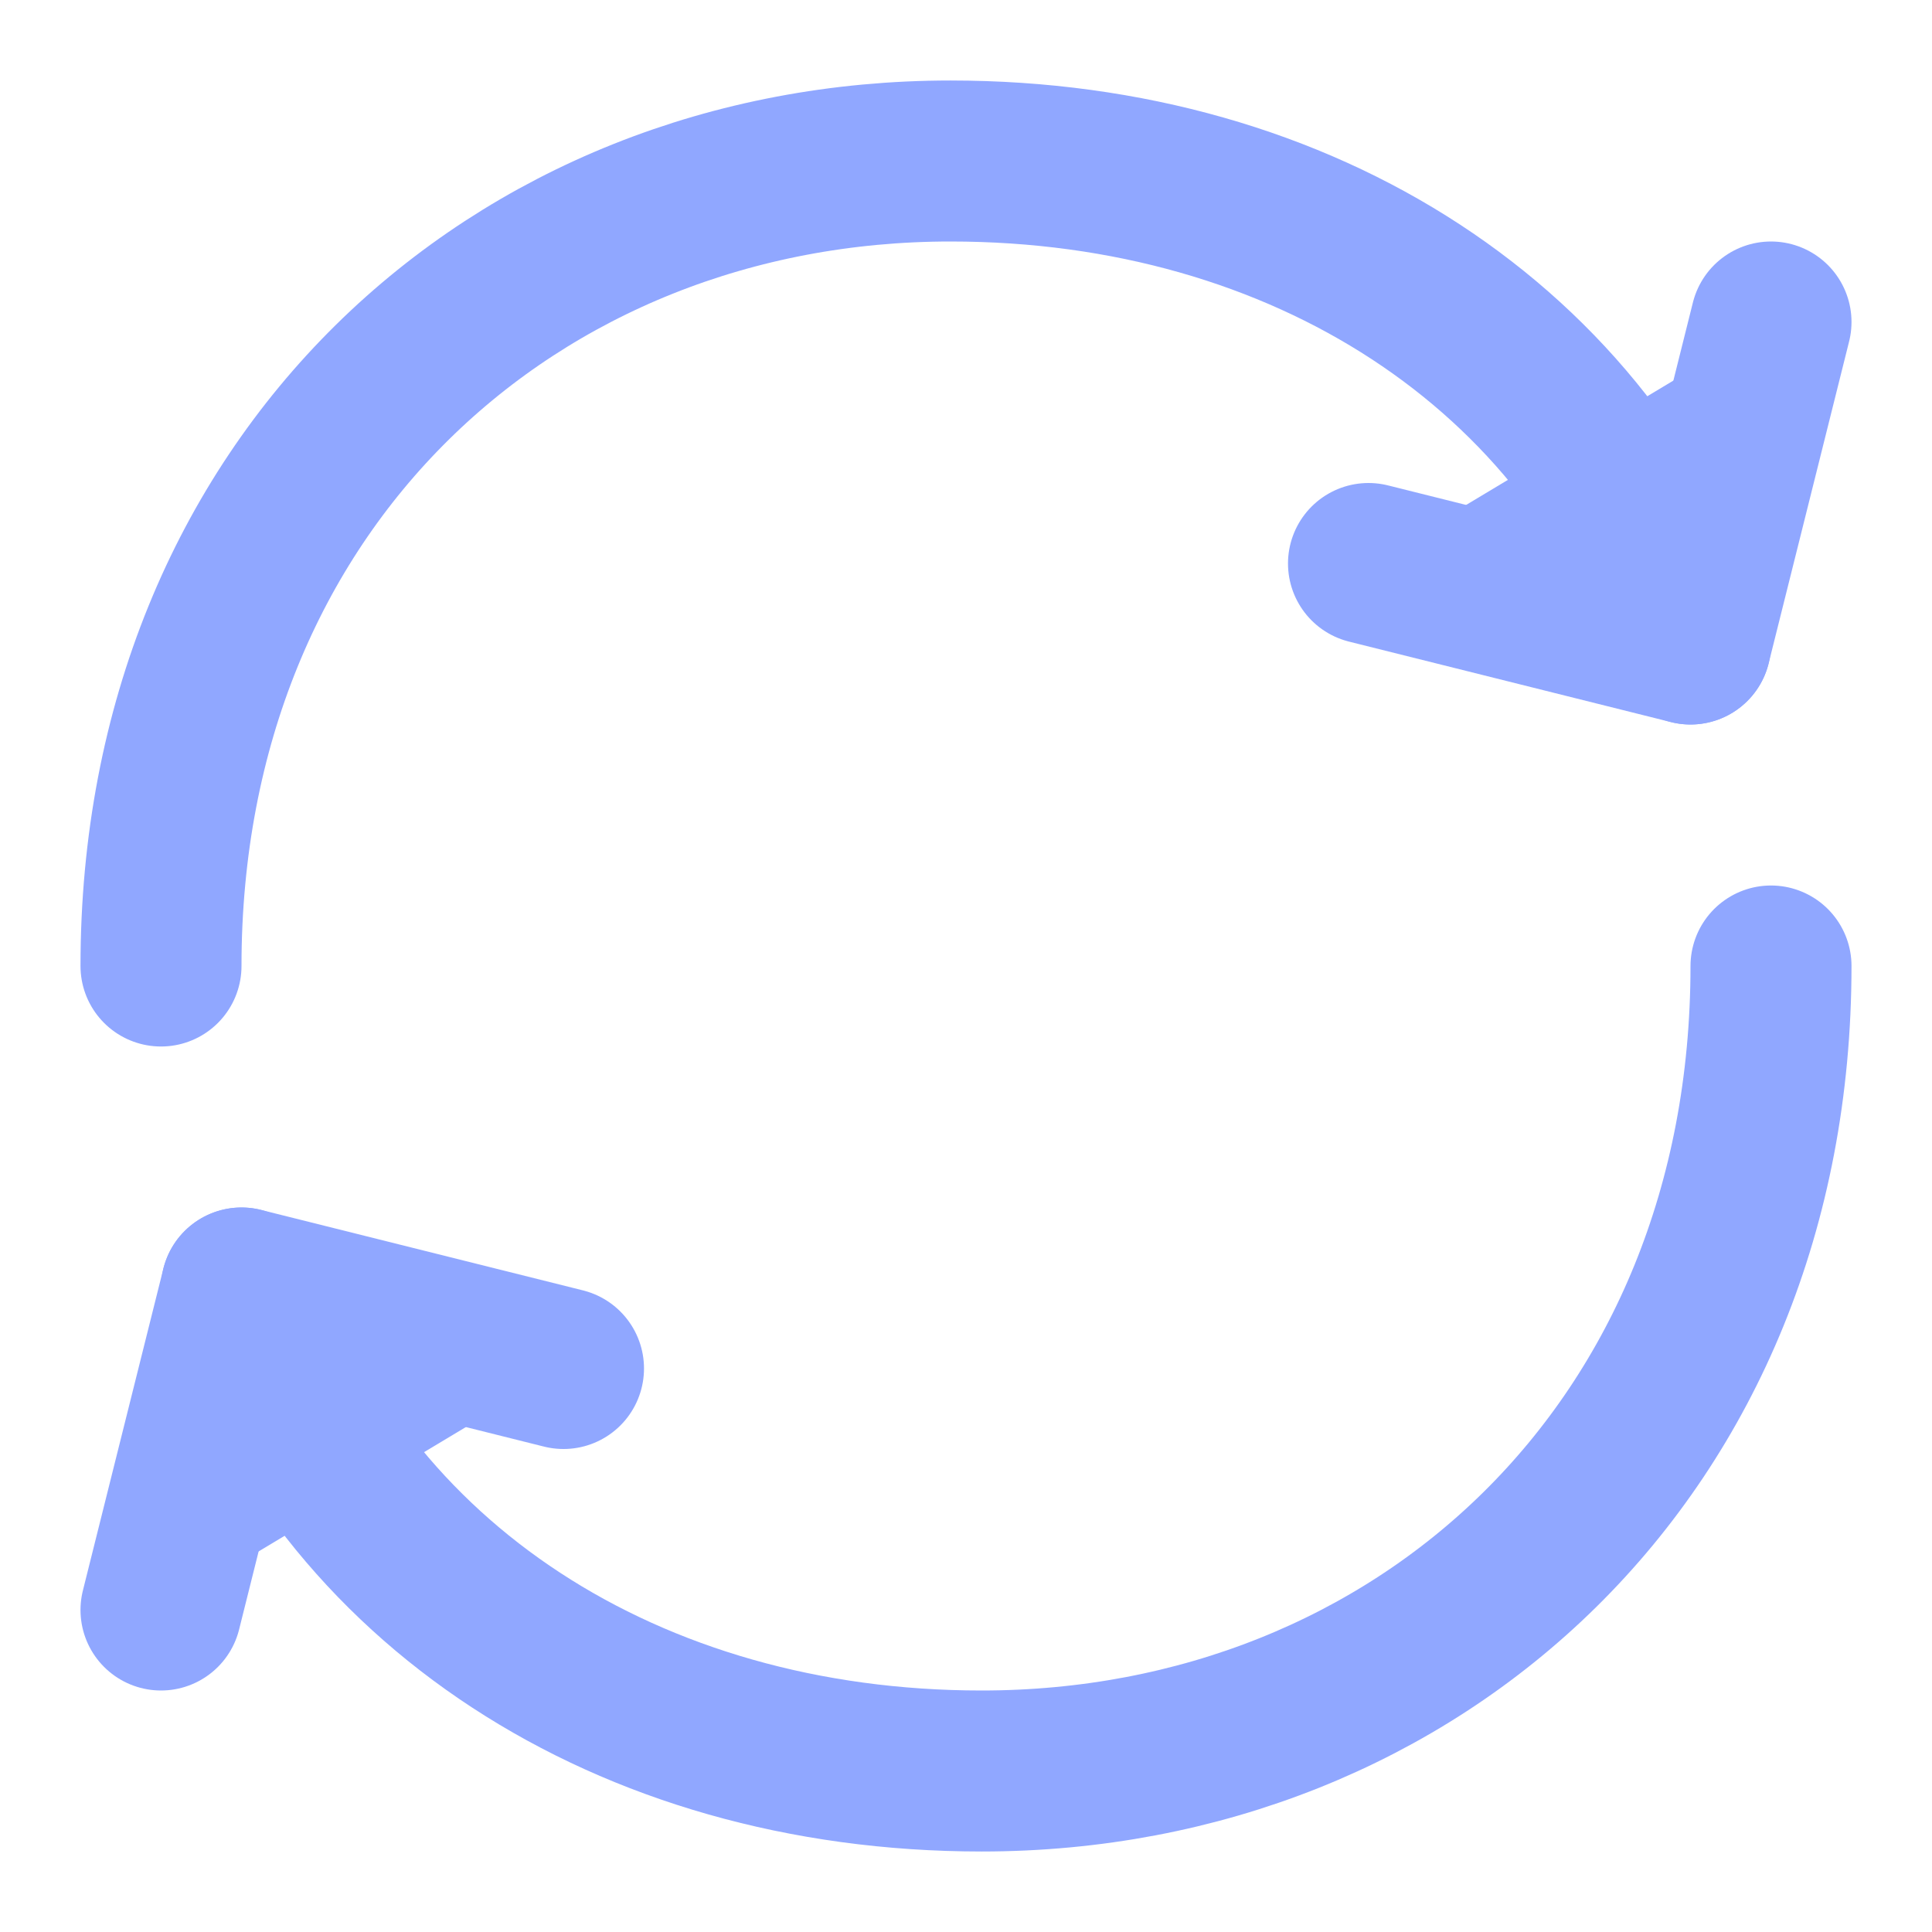 <svg width="24" height="24" viewBox="0 0 24 24" fill="none" xmlns="http://www.w3.org/2000/svg">
<path d="M22 12C22 18 17.61 22 12.194 22C7.792 22 4.24 19.665 3 16M2 12C2 6 6.39 2 11.807 2C16.208 2 19.758 4.335 21 8" stroke="#90A7FF" stroke-width="2" stroke-linecap="round" stroke-linejoin="round"/>
<path d="M7 17L3 16L2 20M17 7L21 8L22 4" fill="#90A7FF"/>
<path d="M7 17L3 16L2 20M17 7L21 8L22 4" stroke="#90A7FF" stroke-width="2" stroke-linecap="round" stroke-linejoin="round"/>
</svg>
